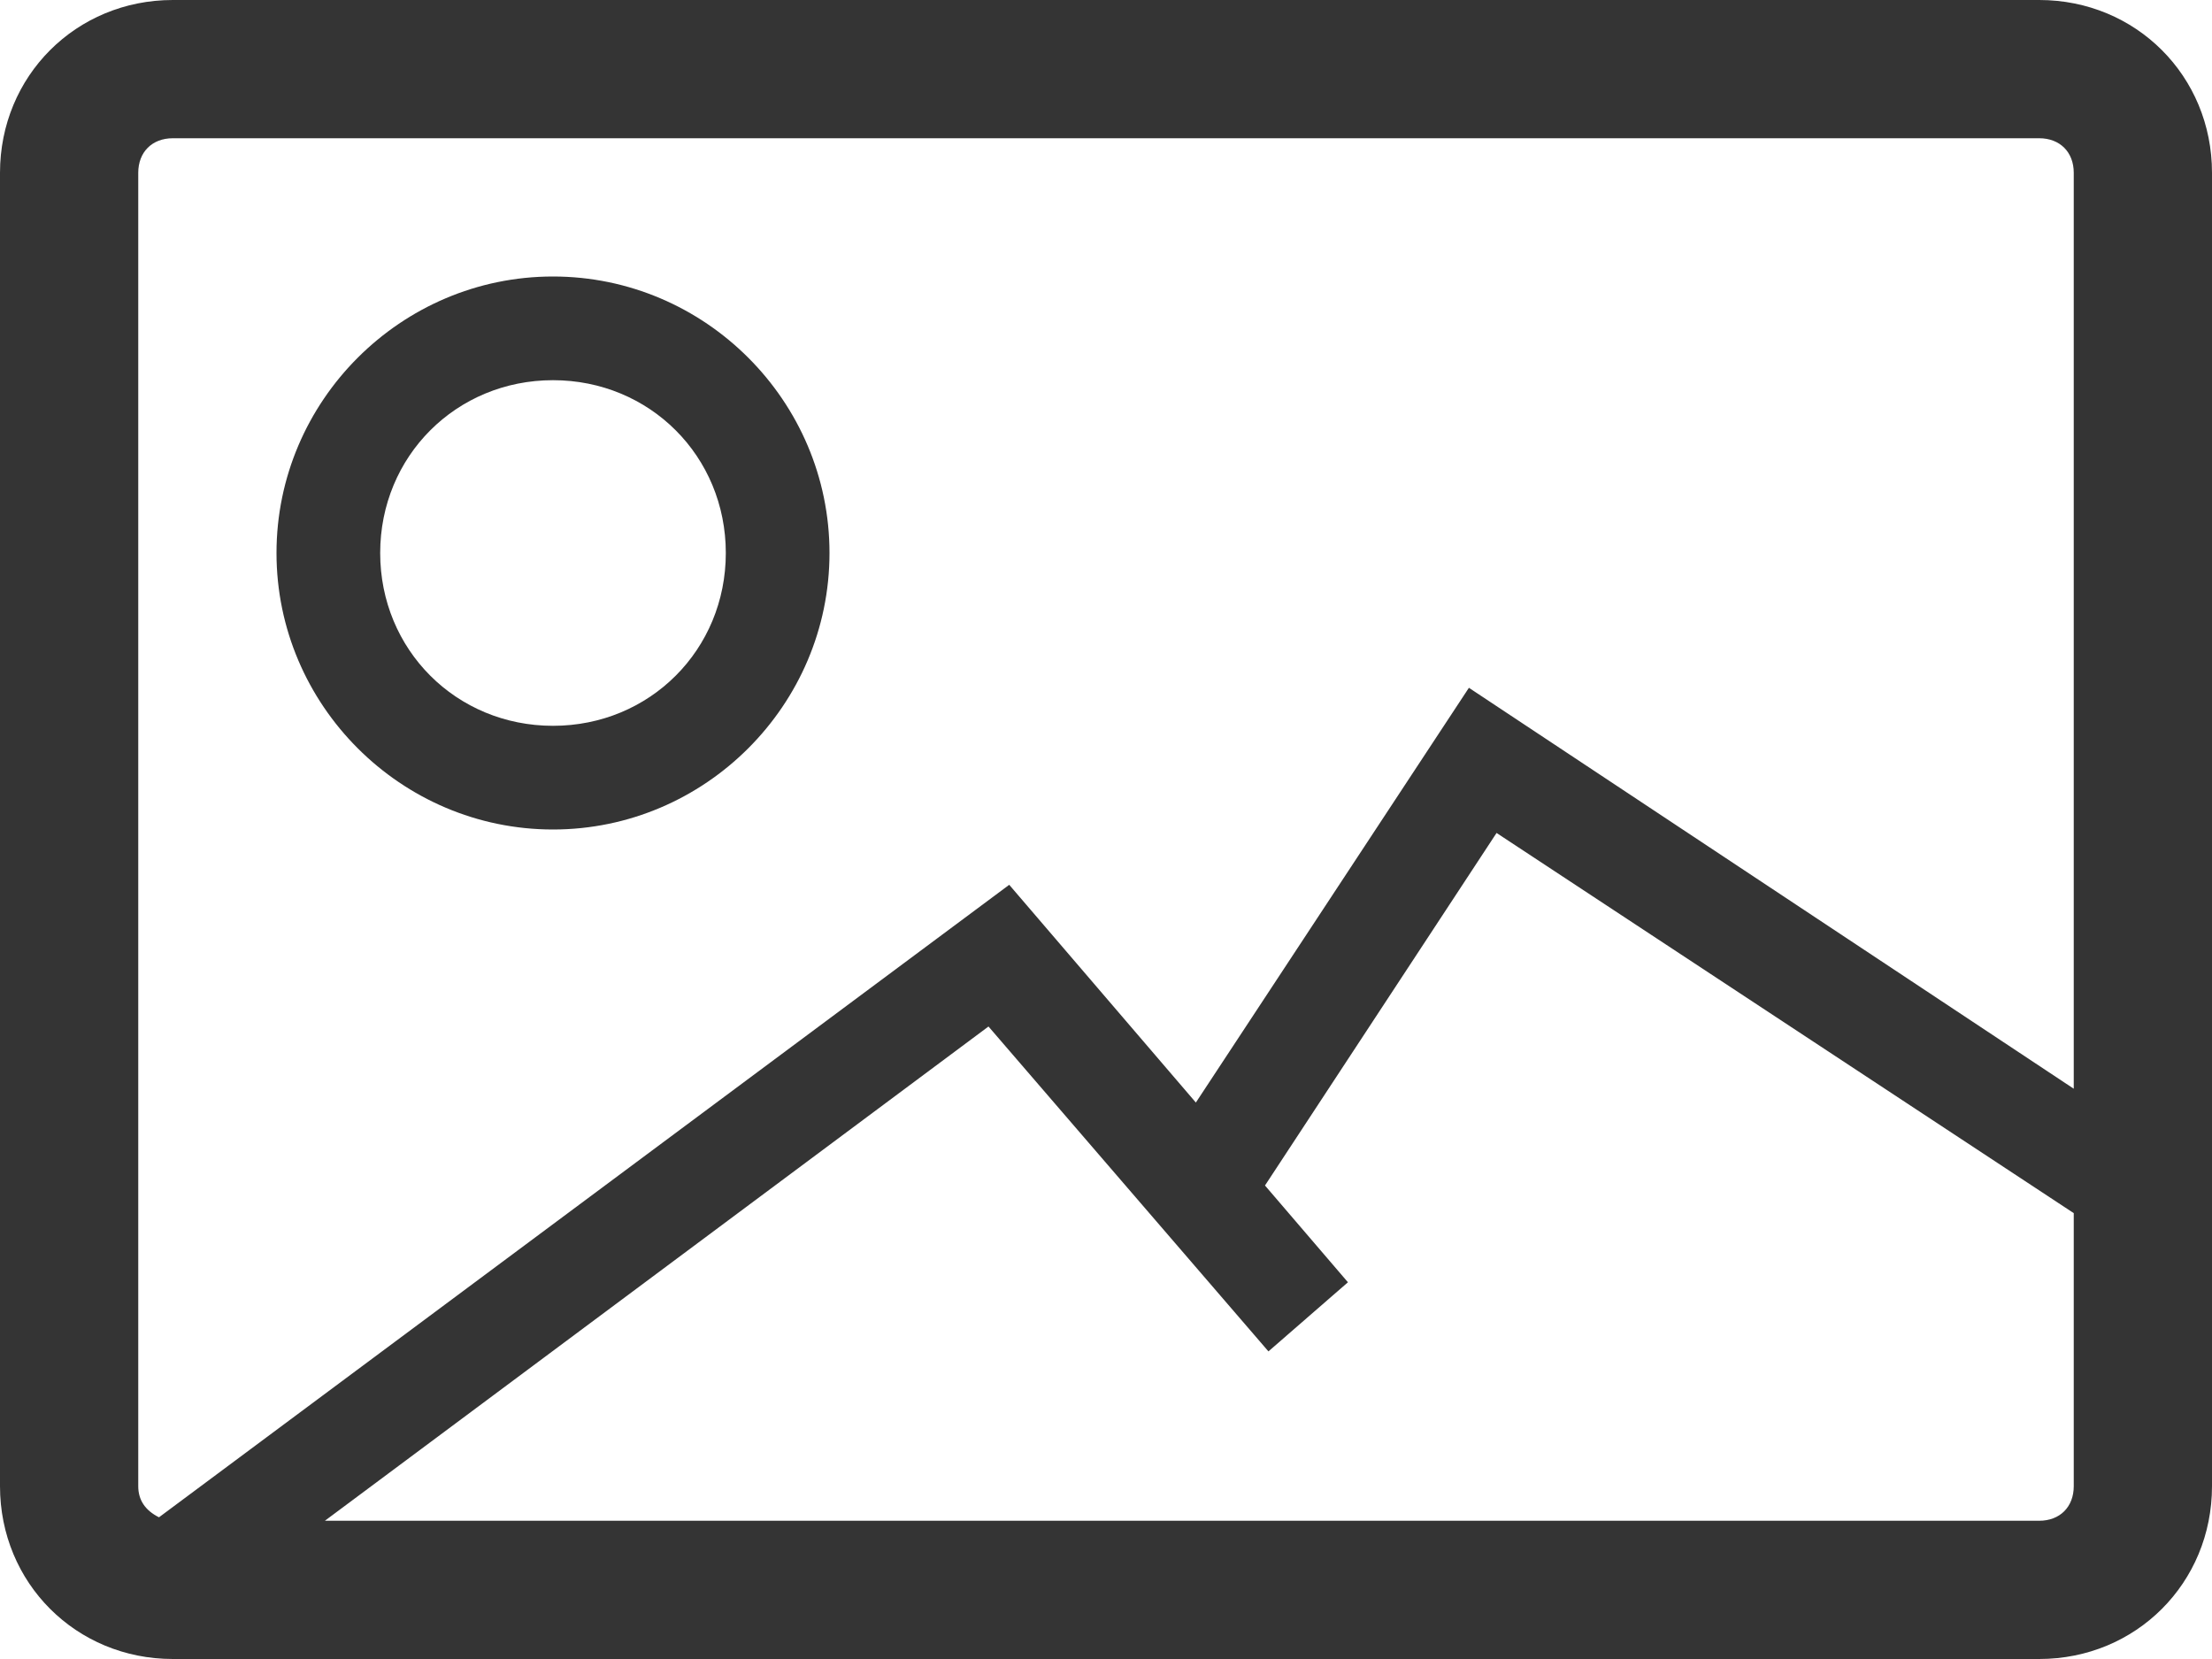 <svg xmlns="http://www.w3.org/2000/svg" viewBox="0 0 64 48" enable-background="new 0 0 64 48"><style type="text/css">.st0{fill:#343434;}</style><title>picture</title><desc>Created with Sketch.</desc><path class="st0" d="M59 0h-54c-2.8 0-5 2.2-5 5v38c0 2.8 2.2 5 5 5h54c2.8 0 5-2.2 5-5v-38c0-2.8-2.2-5-5-5zm-55 5c0-.6.4-1 1-1h54c.6 0 1 .4 1 1v26.5l-17.5-11.6-7.9 12-5.4-6.3-24.6 18.3c-.4-.2-.6-.5-.6-.9v-38zm55 39h-49.6l19.2-14.3 8.1 9.4 2.3-2-2.4-2.8 6.7-10.2 16.7 11v7.9c0 .6-.4 1-1 1zM16 24c4.4 0 8-3.6 8-8s-3.6-8-8-8-8 3.6-8 8 3.6 8 8 8zm0-13c2.8 0 5 2.2 5 5s-2.2 5-5 5-5-2.2-5-5 2.2-5 5-5z"/></svg>